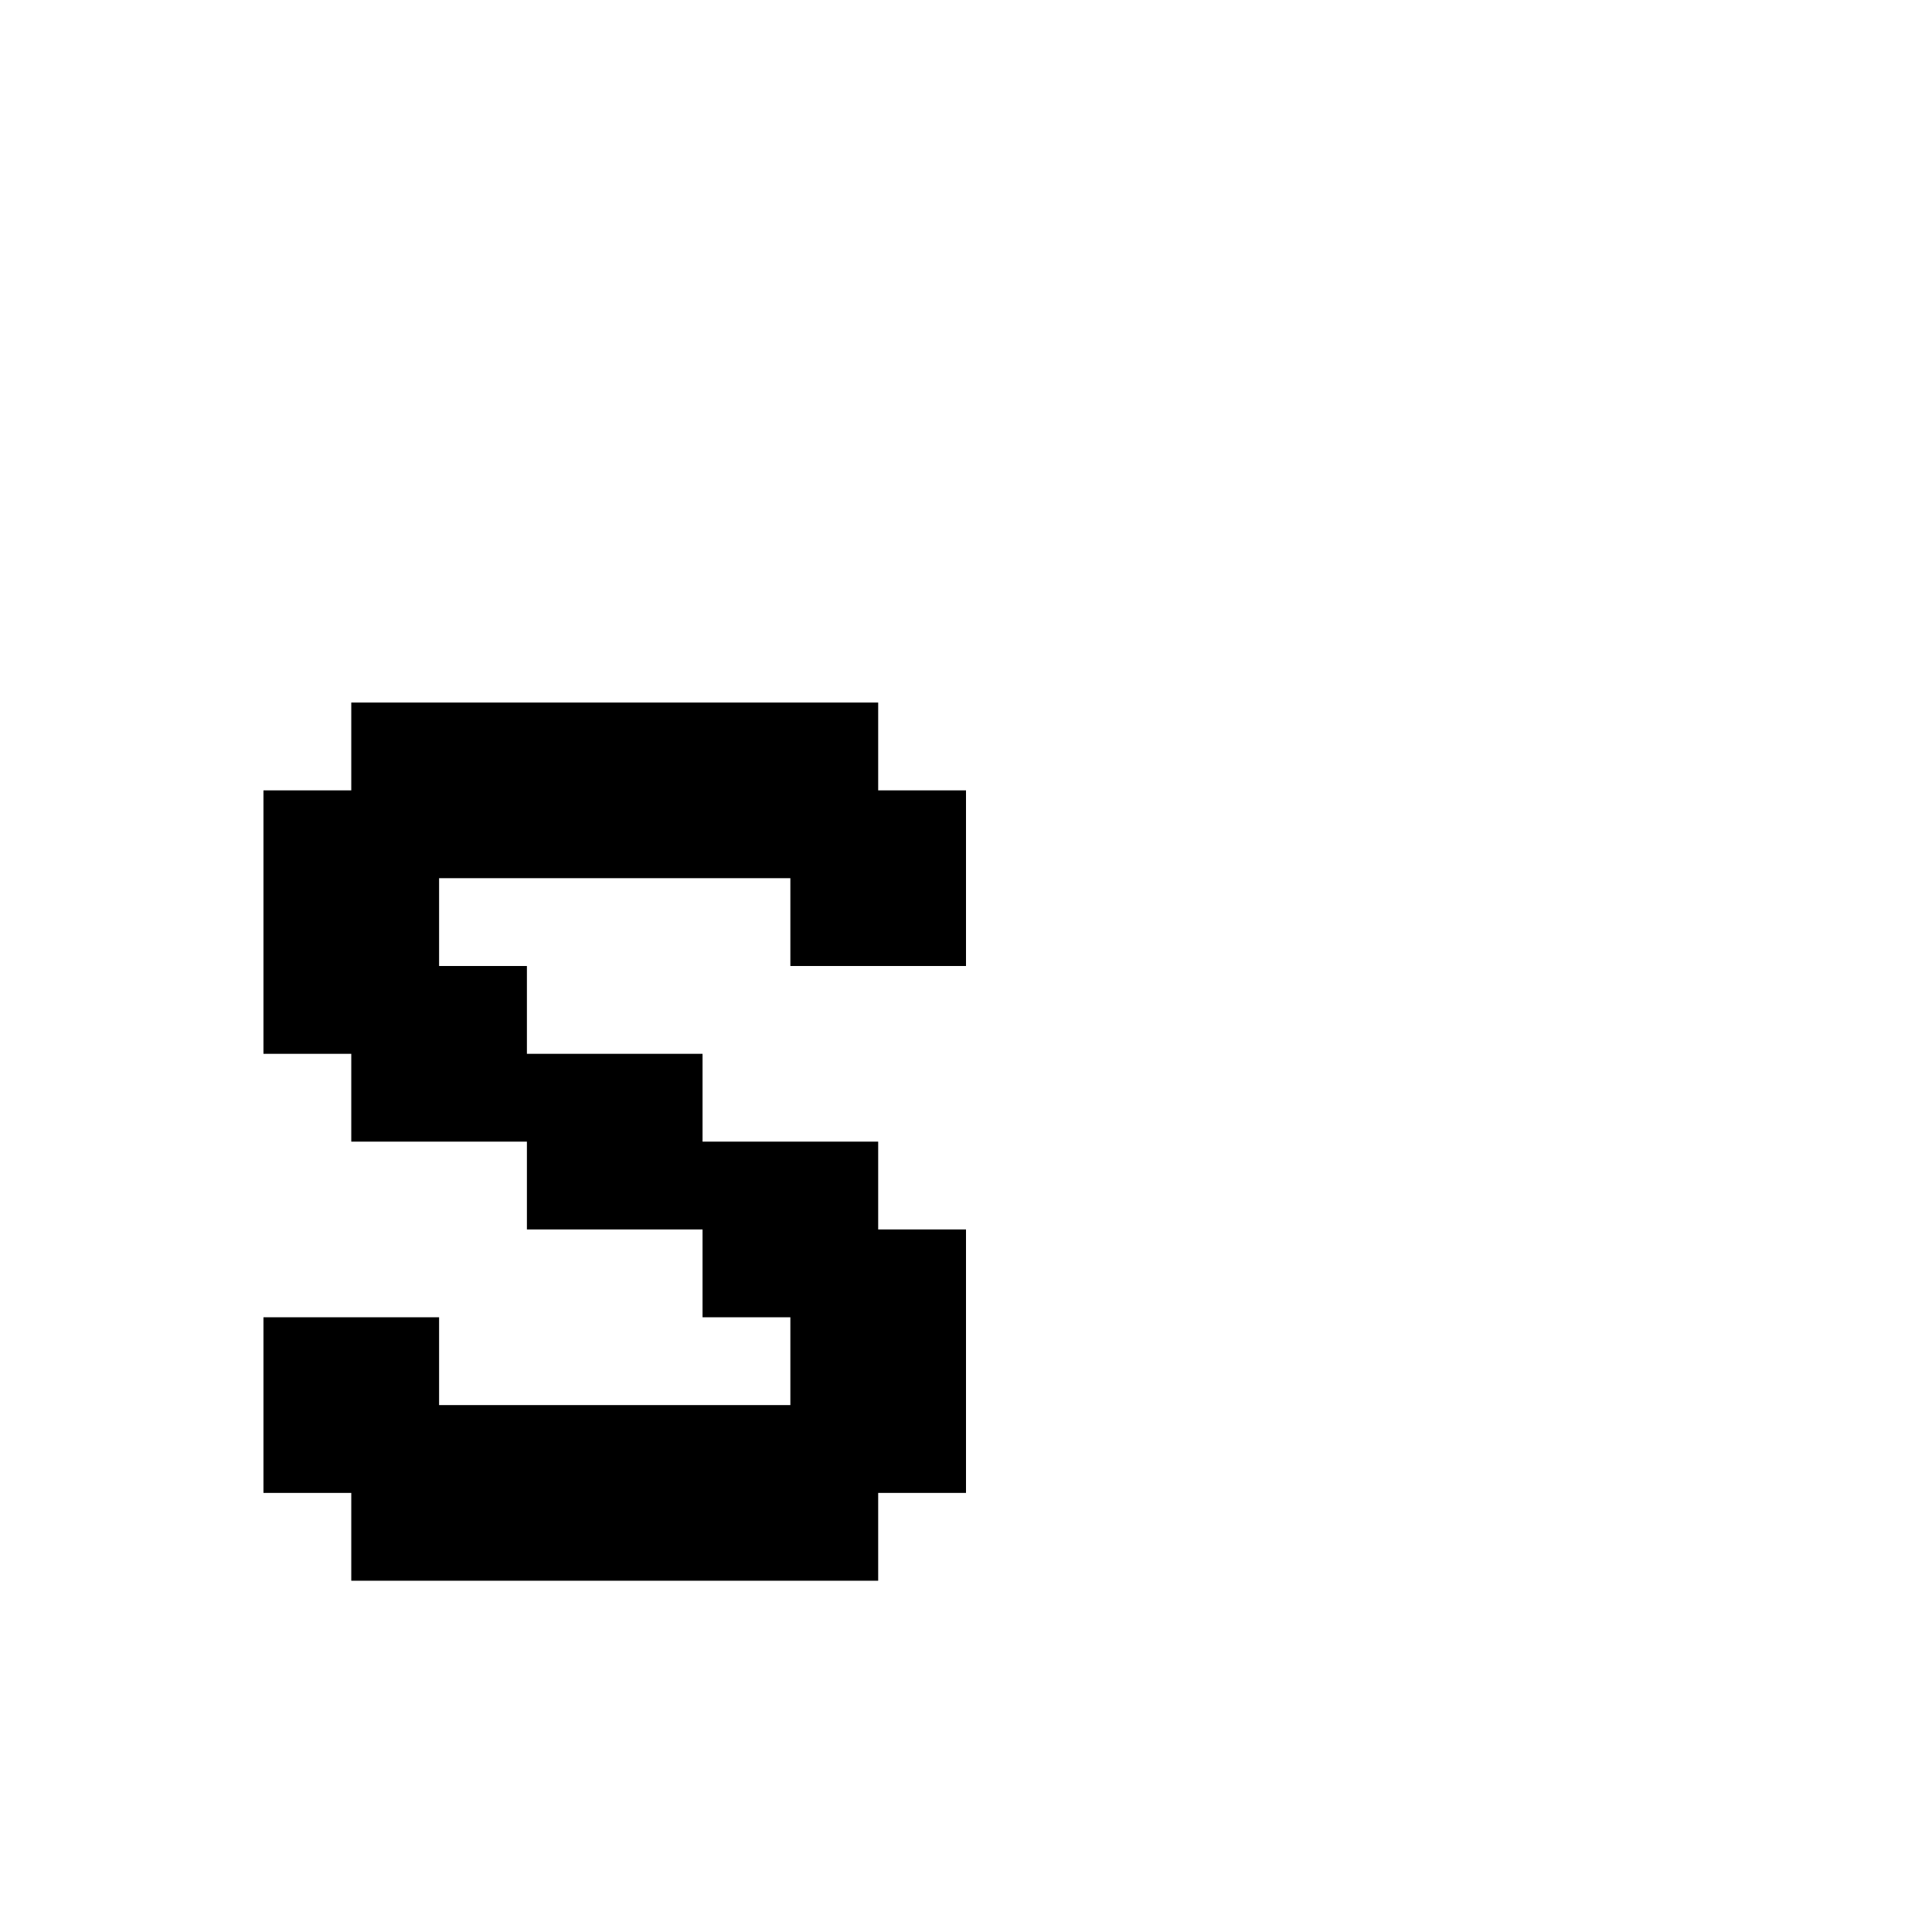 <svg xmlns="http://www.w3.org/2000/svg" id="junemono-lowercase-s" viewBox="0 0 22 22"><path d="M4 8H10V9H11V11H9V10H5V11H6V12H8V13H10V14H11V17H10V18H4V17H3V15H5V16H9V15H8V14H6V13H4V12H3V9H4V8Z" /></svg>